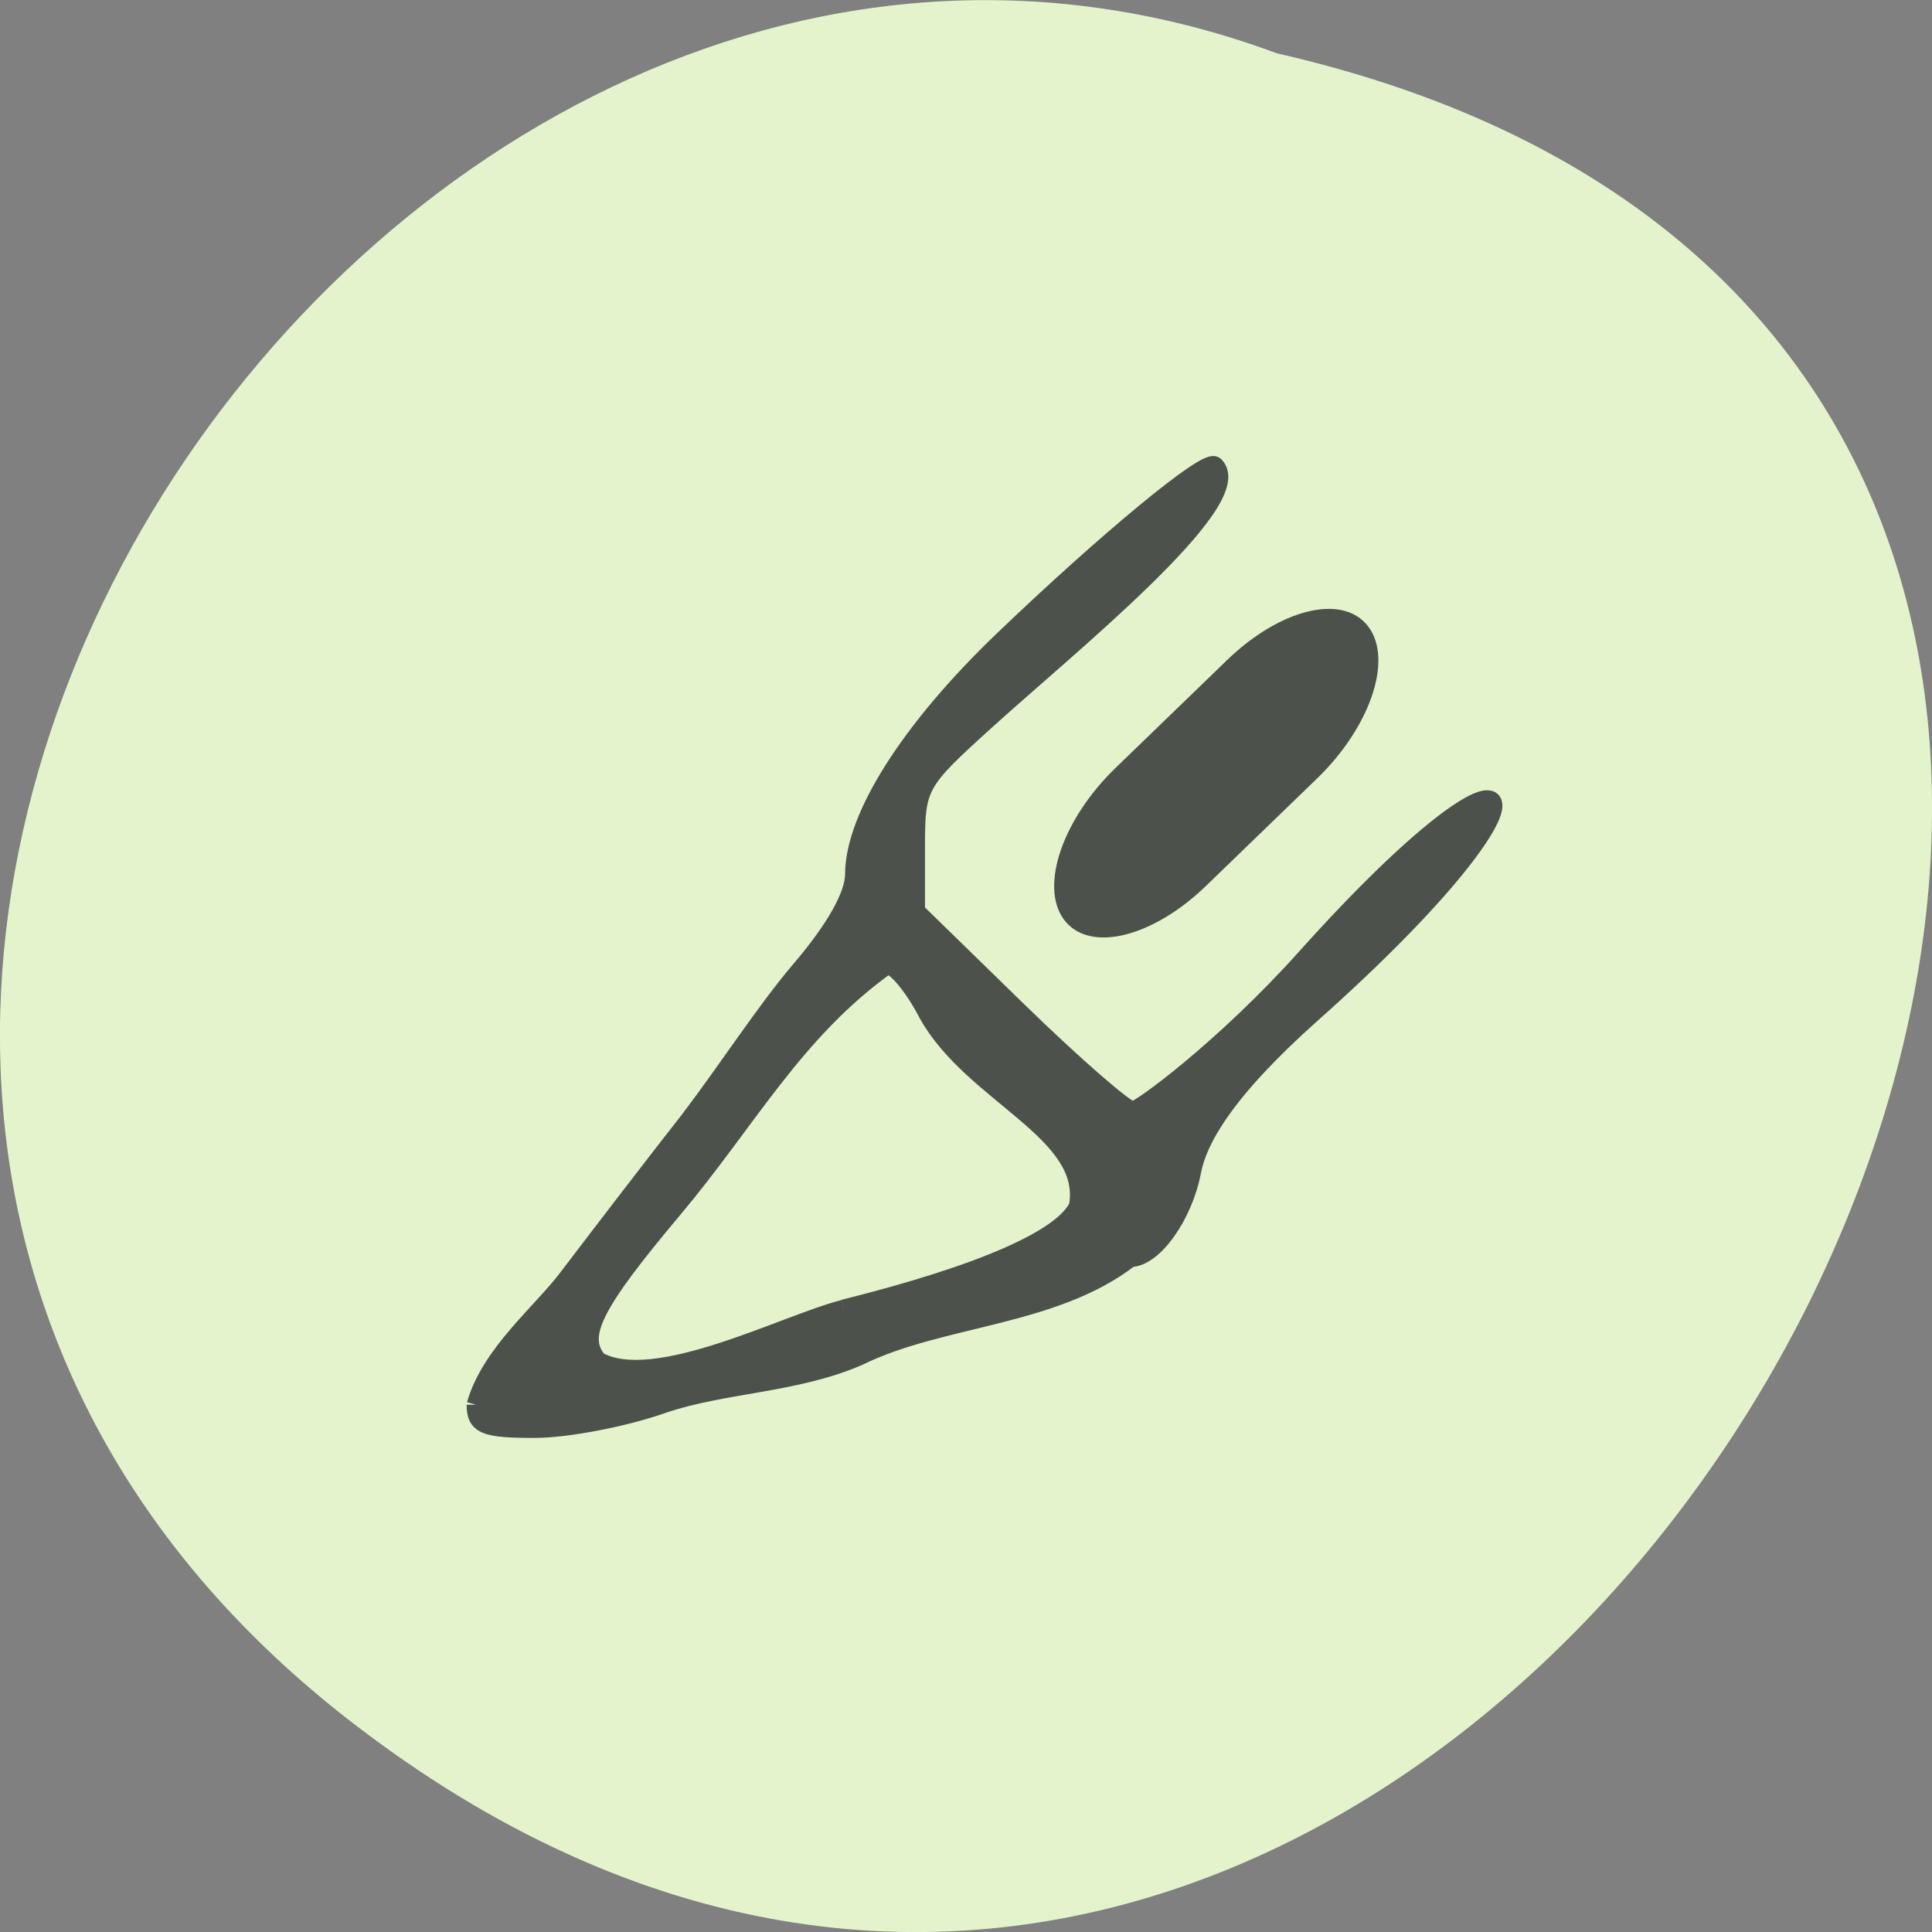 <svg xmlns="http://www.w3.org/2000/svg" viewBox="0 0 32 32"><rect x="0" y="0" width="32" height="32" fill="#808080" stroke="none"/><path d="m 5.793 28.5 c 19.2 14.891 39.12 -22.2 15.355 -27.617 c -14.965 -5.559 -29.578 16.578 -15.355 27.617" fill="#e3f4cd"/><g fill="#4d514b" stroke="#4d514b"><path d="m 42.32 207.18 c 2.432 -8.498 10.826 -15.16 15.259 -21.05 c 6.04 -7.953 15.06 -19.687 20.08 -26.08 c 6.315 -8.303 12.552 -17.971 18.24 -24.677 c 5.884 -6.861 9.1 -12.553 9.1 -16.06 c 0 -9.434 9.257 -24.01 24.595 -38.711 c 17.377 -16.646 33.774 -30.17 35.07 -28.926 c 5.649 5.692 -24.438 29.939 -37.893 42.14 c -11.336 10.253 -11.65 10.798 -11.65 21.09 v 10.565 l 16.946 16.529 c 9.336 9.08 17.887 16.529 19.02 16.529 c 1.138 0 15.22 -10.331 28.753 -25.417 c 37.618 -41.985 44.36 -29.394 0.902 9.239 c -14.671 13.06 -18.907 21.05 -19.888 26.16 c -1.373 7.29 -6.355 14.307 -10.199 14.307 c -12.749 9.902 -31.381 9.629 -44.993 16.334 c -10.473 4.561 -22.516 4.483 -32.479 7.914 c -6.315 2.222 -15.847 4.054 -21.18 4.054 c -8.238 0 -9.689 -0.585 -9.689 -3.937 m 60.879 -15.866 c 23.14 -5.77 36.441 -11.695 38.873 -16.997 c 2.236 -12.397 -17.377 -18.478 -24.869 -31.85 c -2.314 -4.522 -5.374 -8.187 -6.786 -8.187 c -15.377 10.993 -23.07 25.69 -35.34 40.31 c -13.533 16.1 -16.04 21.17 -12.592 25.339 c 9.493 5.263 31.03 -6.12 40.717 -8.576" transform="matrix(0.1 0 0 0.1 3.653 2.549)" stroke-width="3.114"/><path d="m 56.41 176.93 l 20.574 -0.004 c 9.414 -0.001 17.02 4.105 17.02 9.168 c 0.017 5.04 -7.603 9.163 -17.02 9.164 l -20.574 0.004 c -9.395 -0.022 -17.04 -4.127 -17.04 -9.19 c 0.008 -5.02 7.628 -9.141 17.04 -9.142" transform="matrix(0.09 -0.087 0.076 0.1 0 0)" stroke-width="1.281"/></g></svg>